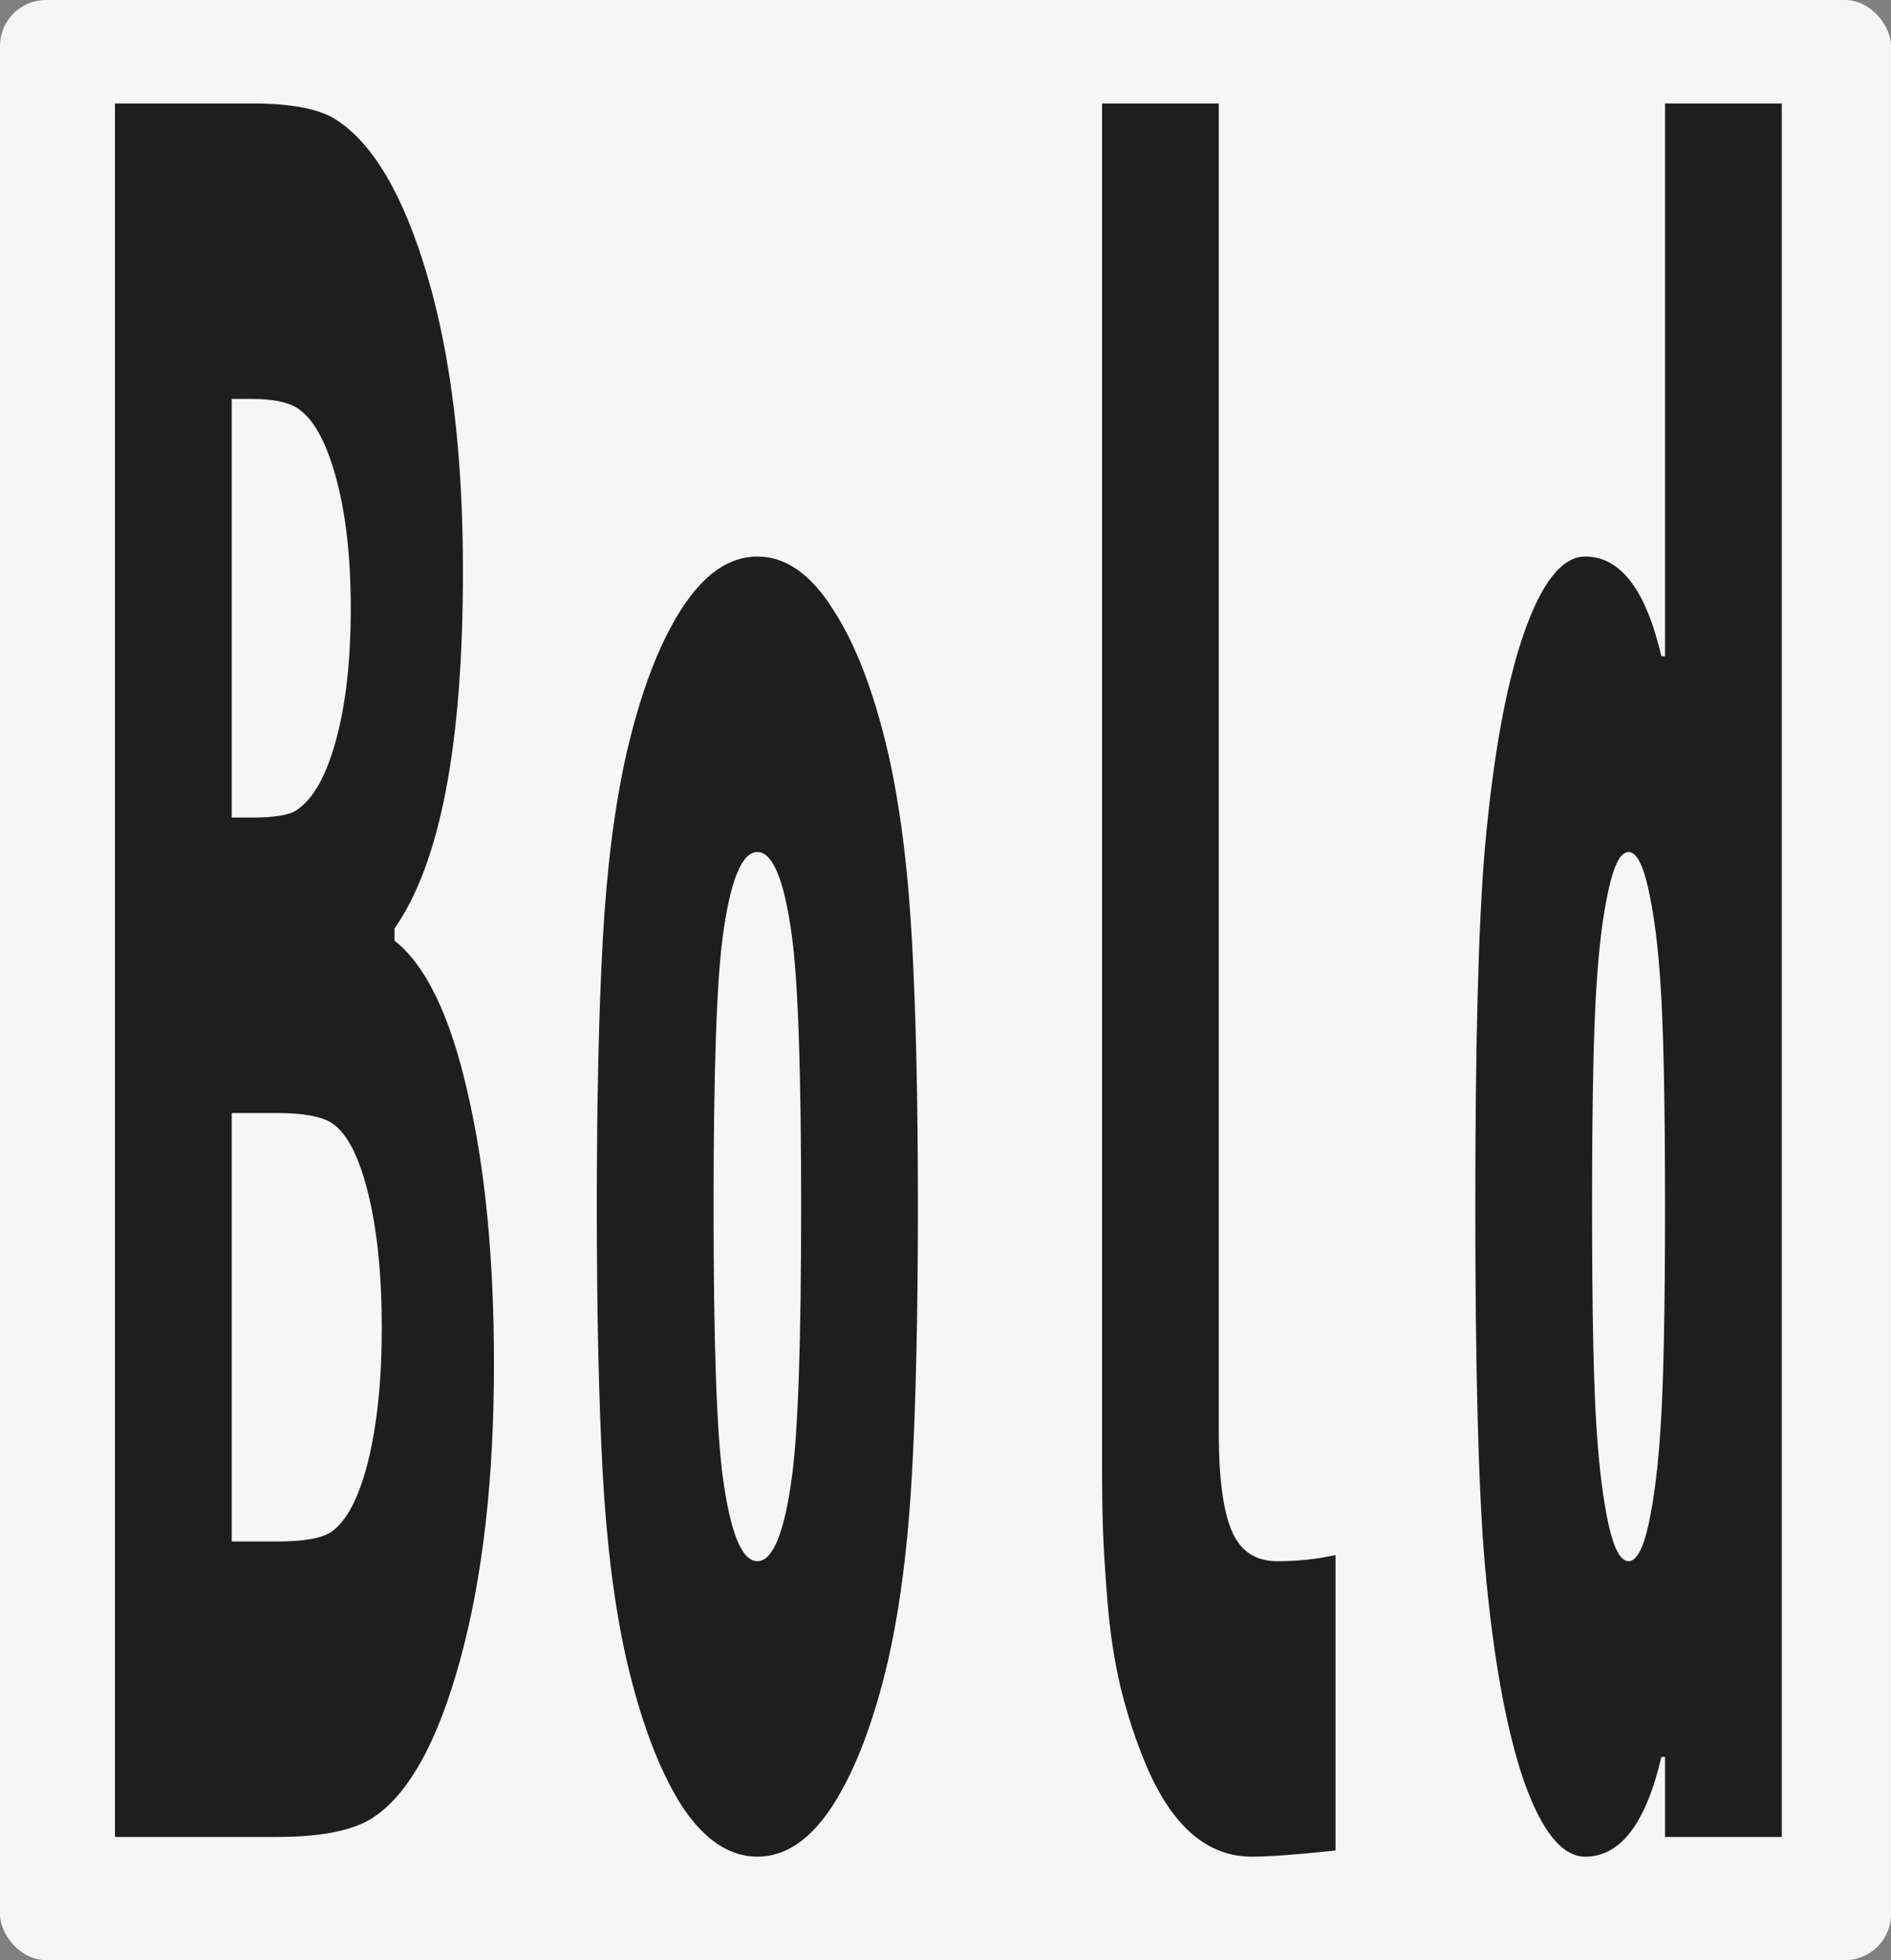 <svg width="329" height="341" viewBox="0 0 329 341" fill="none" xmlns="http://www.w3.org/2000/svg">
<rect x="0" y="0" width="329" height="341" fill="#808080" stroke="none"/>
<rect width="329" height="341" rx="8" fill="#F6F6F6"/>
<path d="M43.806 142.228C47.773 142.228 50.365 141.799 51.582 140.942C54.439 139.086 56.713 135.088 58.406 128.948C60.152 122.665 61.025 114.955 61.025 105.816C61.025 96.82 60.152 89.181 58.406 82.898C56.66 76.615 54.386 72.617 51.582 70.904C49.889 69.904 47.297 69.404 43.806 69.404H40.314V142.228H43.806ZM68.642 163.646C74.091 167.93 78.323 176.711 81.339 189.991C84.407 203.128 85.941 218.906 85.941 237.326C85.941 257.316 83.984 274.451 80.069 288.73C76.207 302.867 71.182 312.005 64.992 316.146C61.607 318.431 55.973 319.573 48.09 319.573H20V18H43.806C50.63 18 55.497 18.928 58.406 20.784C64.913 24.925 70.23 33.992 74.356 47.986C78.482 61.979 80.545 79.114 80.545 99.39C80.545 129.519 76.578 150.224 68.642 161.504V163.646ZM40.314 193.632V268.169H48.17C52.931 268.169 56.105 267.597 57.692 266.455C60.337 264.599 62.453 260.529 64.04 254.246C65.627 247.821 66.421 240.039 66.421 230.9C66.421 221.762 65.627 213.98 64.04 207.554C62.453 201.129 60.337 197.059 57.692 195.346C55.893 194.203 52.719 193.632 48.17 193.632H40.314Z" fill="#1E1E1E"/>
<path d="M118.515 106.03C122.43 99.89 126.847 96.82 131.767 96.82C136.687 96.82 141.077 99.89 144.939 106.03C148.854 112.027 152.054 120.381 154.541 131.09C156.604 140.228 157.979 151.081 158.667 163.646C159.355 176.069 159.699 191.49 159.699 209.91C159.699 228.33 159.355 243.823 158.667 256.388C157.979 268.811 156.604 279.592 154.541 288.73C152.054 299.44 148.854 307.864 144.939 314.004C141.077 320.001 136.687 323 131.767 323C126.847 323 122.43 320.001 118.515 314.004C114.653 307.864 111.479 299.44 108.993 288.73C106.93 279.592 105.554 268.811 104.867 256.388C104.179 243.823 103.835 228.33 103.835 209.91C103.835 191.49 104.179 176.069 104.867 163.646C105.554 151.081 106.93 140.228 108.993 131.09C111.479 120.381 114.653 112.027 118.515 106.03ZM137.797 163.004C136.475 153.151 134.465 148.225 131.767 148.225C129.069 148.225 127.059 153.151 125.736 163.004C124.678 170.857 124.149 186.493 124.149 209.91C124.149 233.328 124.678 248.963 125.736 256.817C127.059 266.669 129.069 271.596 131.767 271.596C134.465 271.596 136.475 266.669 137.797 256.817C138.855 248.963 139.385 233.328 139.385 209.91C139.385 186.493 138.855 170.857 137.797 163.004Z" fill="#1E1E1E"/>
<path d="M232.361 321.929C225.642 322.643 220.775 323 217.76 323C210.037 323 203.926 317.717 199.43 307.15C197.631 302.867 196.15 298.369 194.986 293.657C193.875 288.945 193.108 283.947 192.685 278.664C192.262 273.38 191.997 269.168 191.891 266.027C191.786 262.885 191.733 258.744 191.733 253.604V18H212.047V249.32C212.047 257.031 212.787 262.671 214.269 266.241C215.75 269.811 218.395 271.596 222.204 271.596C225.801 271.596 229.187 271.239 232.361 270.525V321.929Z" fill="#1E1E1E"/>
<path d="M275.799 96.82C281.936 96.82 286.353 102.603 289.051 114.169H289.686V18H310V319.573H289.686V305.651H289.051C286.353 317.217 281.936 323 275.799 323C271.779 323 268.208 318.574 265.087 309.721C262.019 300.725 259.77 288.231 258.342 272.238C257.231 259.387 256.676 238.611 256.676 209.91C256.676 181.209 257.231 160.433 258.342 147.582C259.77 131.59 262.019 119.167 265.087 110.314C268.208 101.318 271.779 96.82 275.799 96.82ZM286.829 154.864C285.877 150.438 284.713 148.225 283.338 148.225C281.962 148.225 280.799 150.438 279.846 154.864C278.894 159.148 278.206 164.574 277.783 171.143C277.254 178.853 276.99 191.776 276.99 209.91C276.99 228.044 277.254 240.967 277.783 248.678C278.206 255.246 278.894 260.743 279.846 265.17C280.799 269.454 281.962 271.596 283.338 271.596C284.713 271.596 285.877 269.454 286.829 265.17C287.782 260.743 288.469 255.246 288.892 248.678C289.421 240.967 289.686 228.044 289.686 209.91C289.686 191.776 289.421 178.853 288.892 171.143C288.469 164.574 287.782 159.148 286.829 154.864Z" fill="#1E1E1E"/>
</svg>
